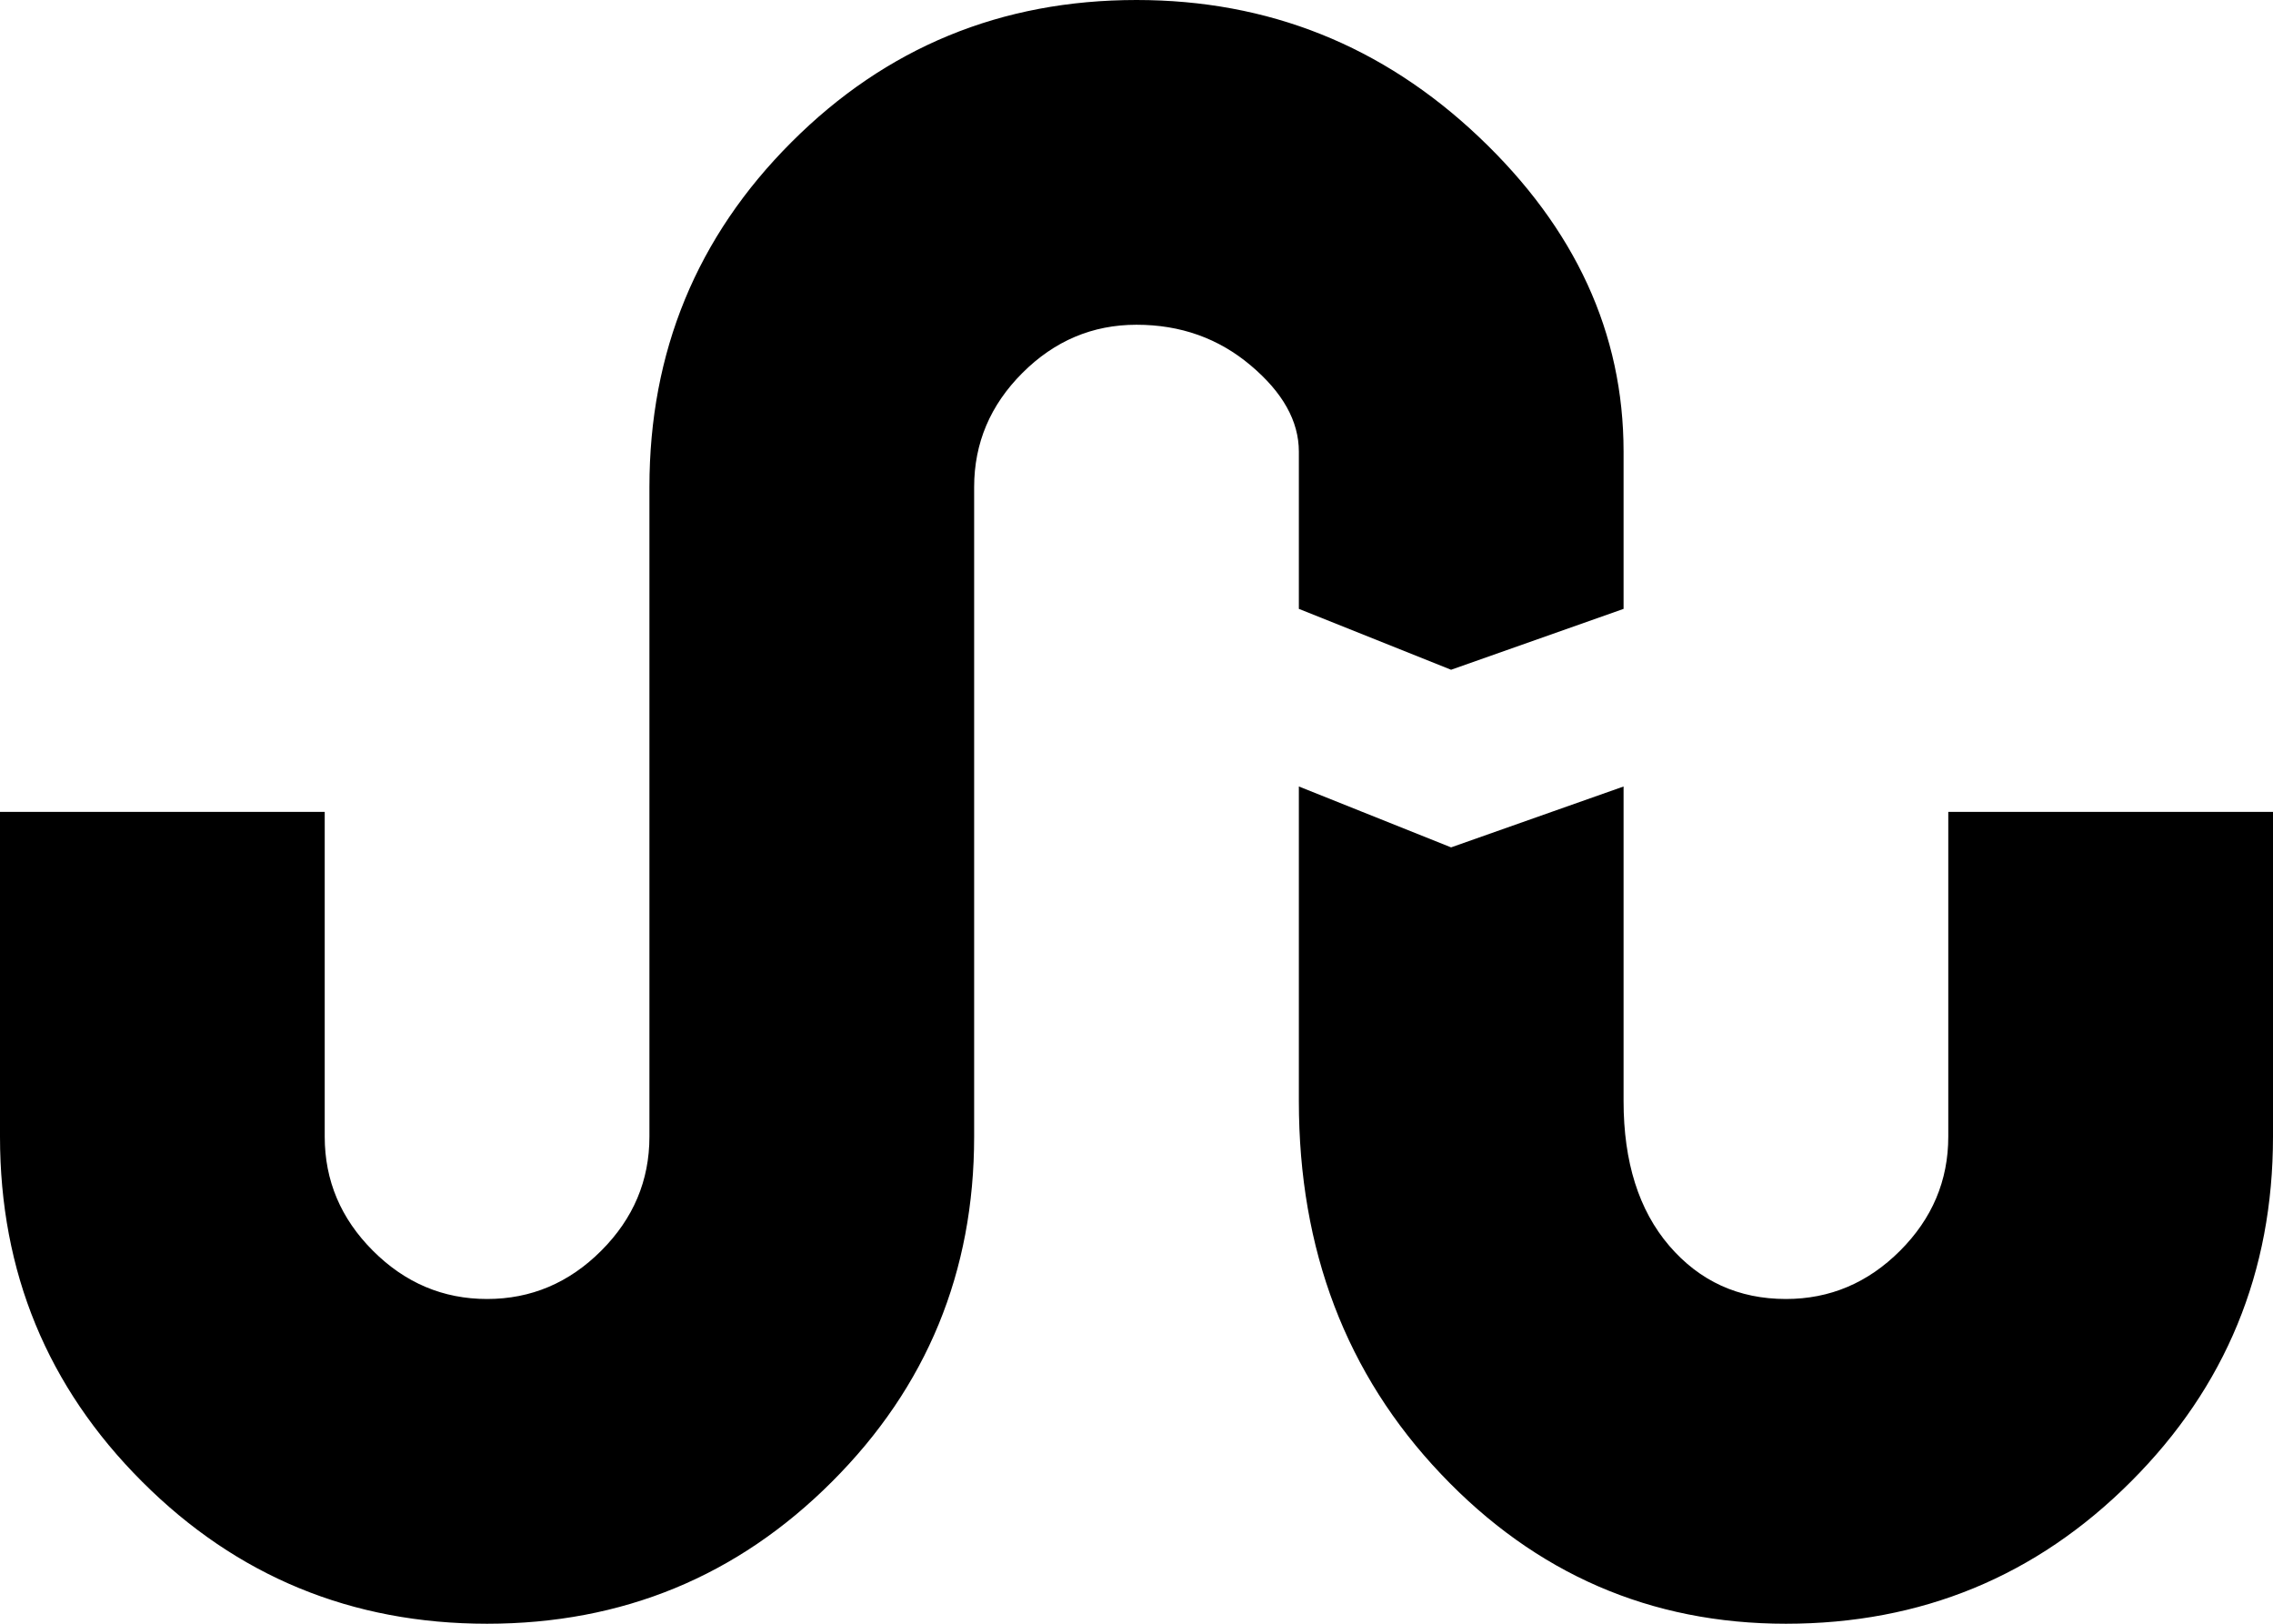 <svg width="26.25" height="18.75" viewBox="1.875 -41.25 26.25 18.75" xmlns="http://www.w3.org/2000/svg"><path d="M20.625 -32.168L18.633 -31.465L16.875 -32.168L16.875 -28.535C16.875 -26.816 17.422 -25.381 18.516 -24.229C19.609 -23.076 20.938 -22.5 22.5 -22.5C24.062 -22.5 25.391 -23.047 26.484 -24.141C27.578 -25.234 28.125 -26.562 28.125 -28.125L28.125 -31.875L24.375 -31.875L24.375 -28.125C24.375 -27.617 24.189 -27.178 23.818 -26.807C23.447 -26.436 23.008 -26.25 22.5 -26.25C21.953 -26.25 21.504 -26.455 21.152 -26.865C20.801 -27.275 20.625 -27.832 20.625 -28.535ZM7.5 -22.5C9.062 -22.5 10.391 -23.047 11.484 -24.141C12.578 -25.234 13.125 -26.562 13.125 -28.125L13.125 -35.625C13.125 -36.133 13.311 -36.572 13.682 -36.943C14.053 -37.314 14.492 -37.5 15 -37.5C15.508 -37.5 15.947 -37.344 16.318 -37.031C16.689 -36.719 16.875 -36.387 16.875 -36.035L16.875 -34.219L18.633 -33.516L20.625 -34.219L20.625 -36.035C20.625 -37.402 20.068 -38.613 18.955 -39.668C17.842 -40.723 16.523 -41.25 15 -41.25C13.438 -41.25 12.109 -40.703 11.016 -39.609C9.922 -38.516 9.375 -37.188 9.375 -35.625L9.375 -28.125C9.375 -27.617 9.189 -27.178 8.818 -26.807C8.447 -26.436 8.008 -26.25 7.5 -26.25C6.992 -26.25 6.553 -26.436 6.182 -26.807C5.811 -27.178 5.625 -27.617 5.625 -28.125L5.625 -31.875L1.875 -31.875L1.875 -28.125C1.875 -26.562 2.422 -25.234 3.516 -24.141C4.609 -23.047 5.938 -22.5 7.5 -22.5ZM7.5 -22.5"></path></svg>